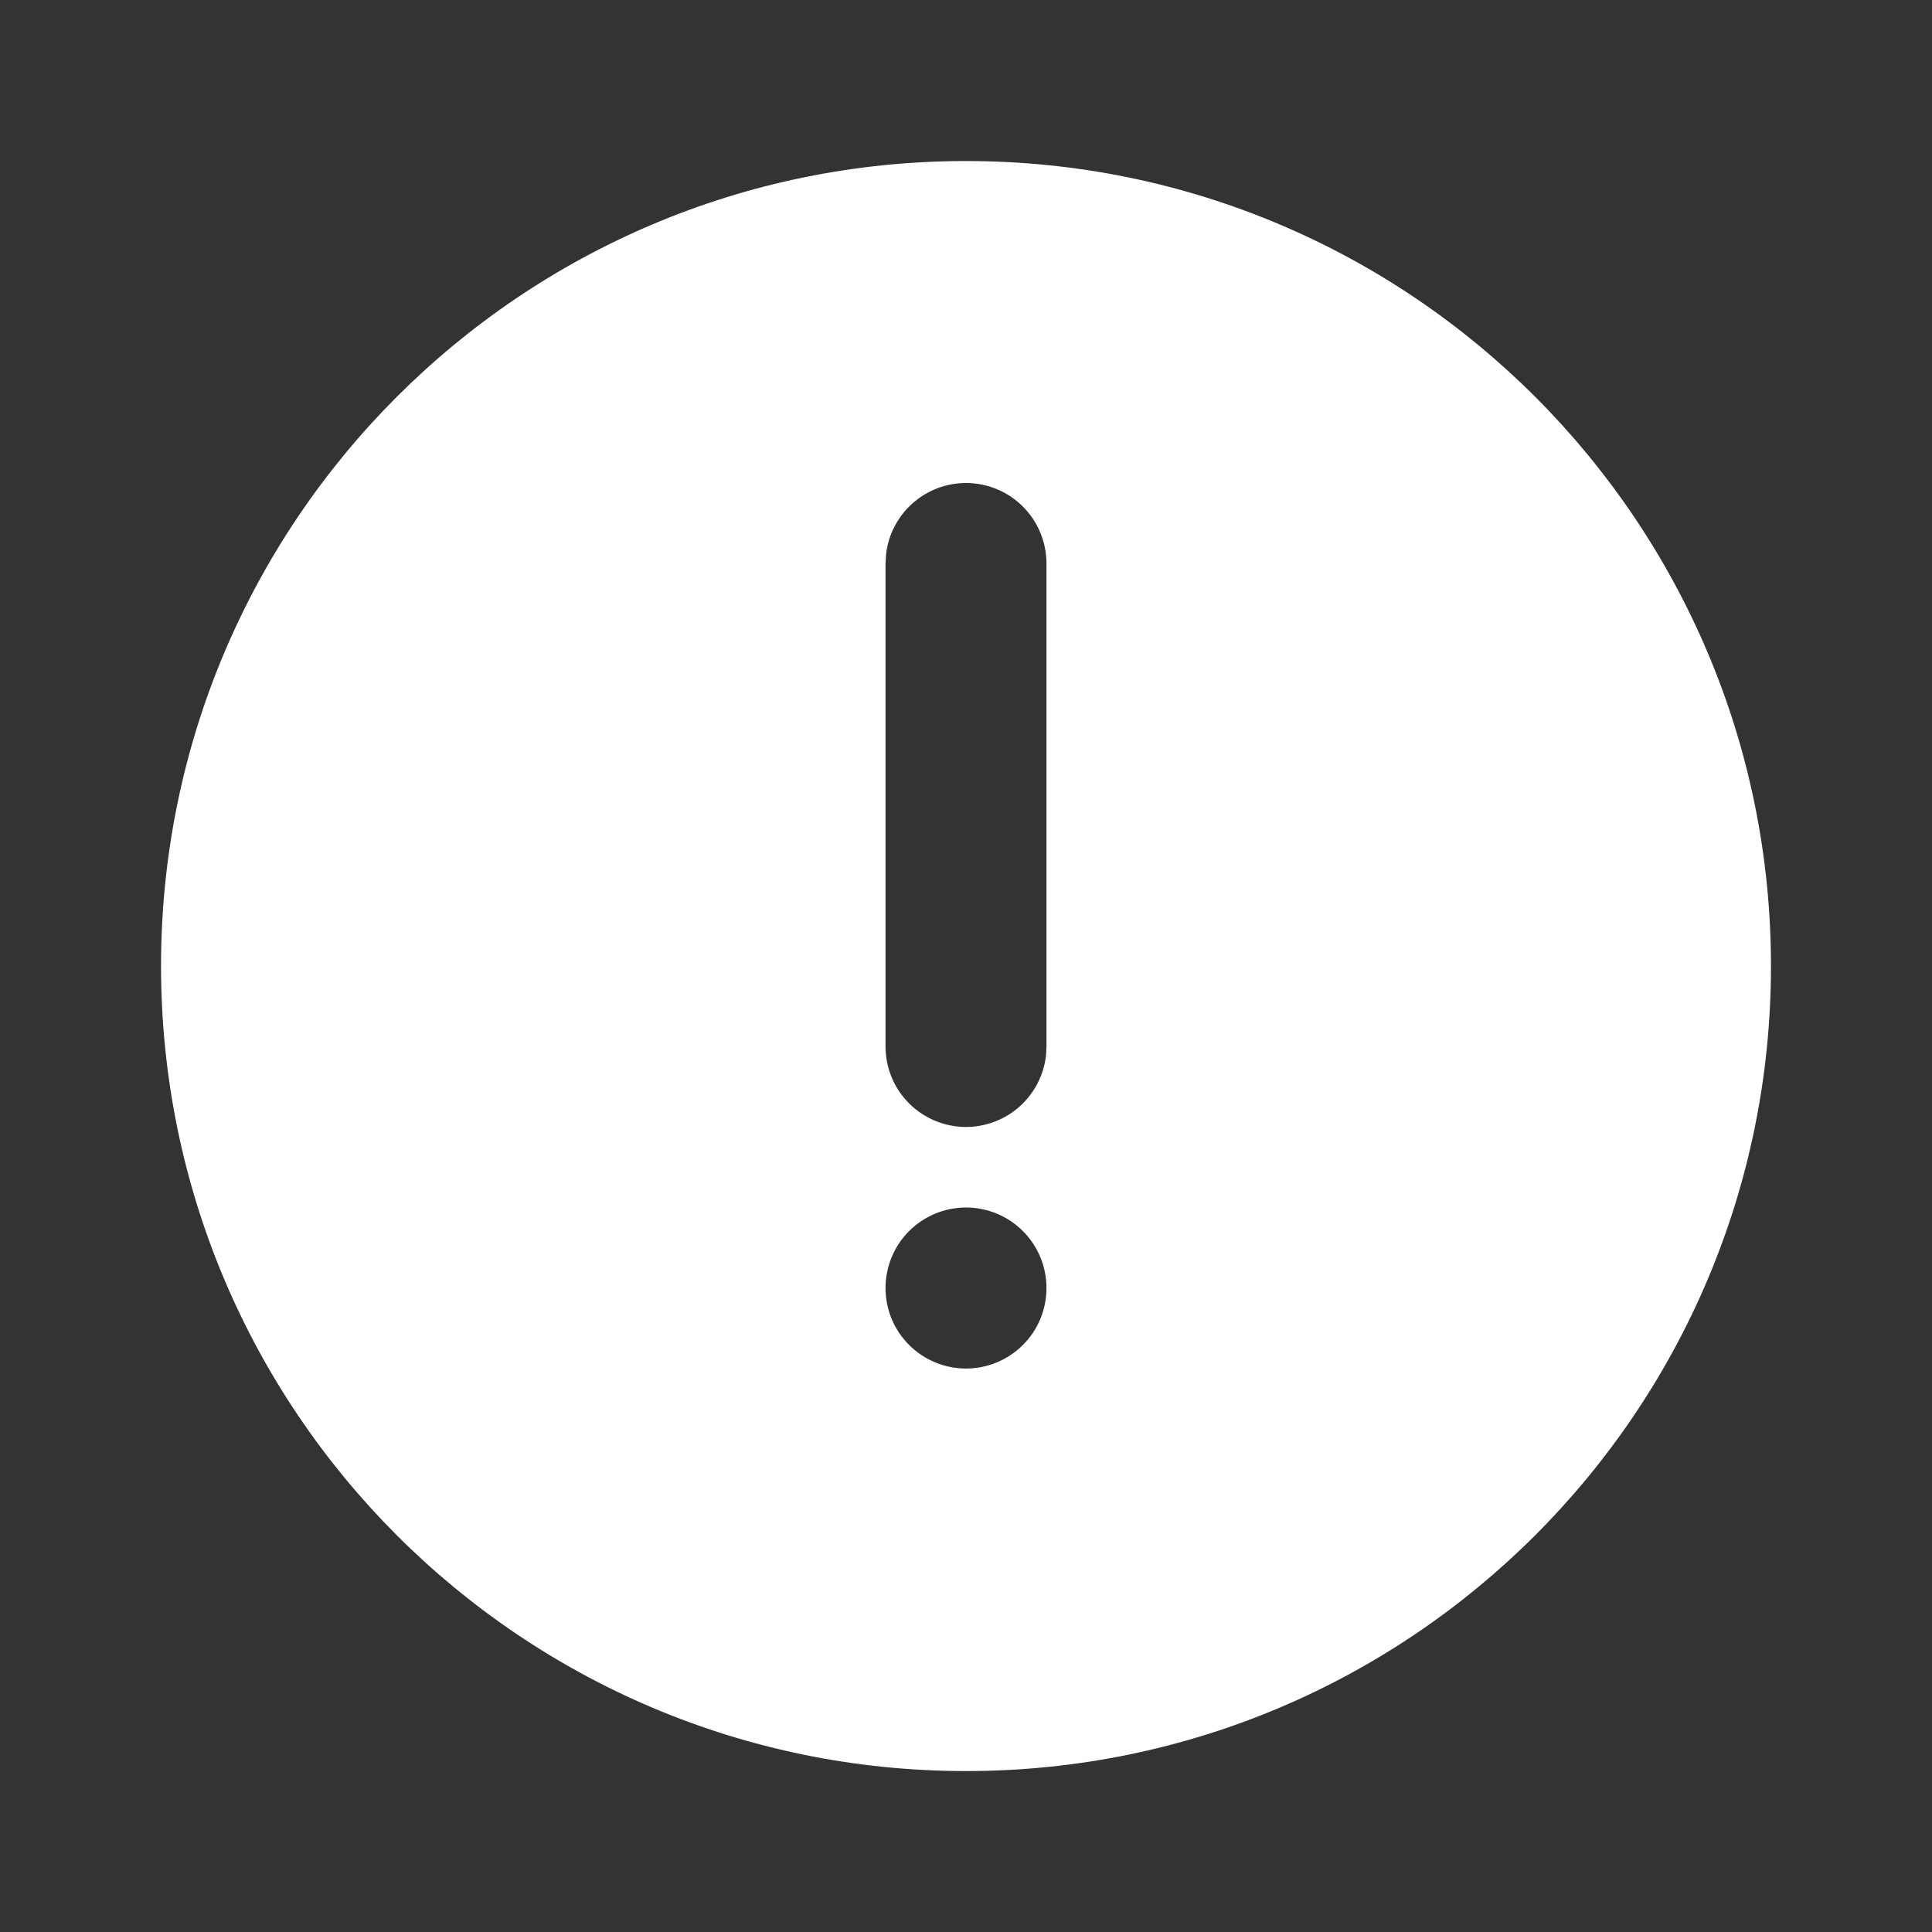 <svg width="20" height="20" viewBox="0 0 20 20" fill="none" xmlns="http://www.w3.org/2000/svg">
<rect x="0" y="0" width="20" height="20" fill="#333333" stroke="none"/>
<path d="M10 1.667C14.602 1.667 18.333 5.398 18.333 10C18.333 14.603 14.602 18.334 10 18.334C5.398 18.334 1.667 14.603 1.667 10C1.667 5.398 5.398 1.667 10 1.667ZM10 12.5C9.779 12.5 9.567 12.588 9.411 12.744C9.254 12.901 9.167 13.113 9.167 13.334C9.167 13.555 9.254 13.767 9.411 13.923C9.567 14.079 9.779 14.167 10 14.167C10.221 14.167 10.433 14.079 10.589 13.923C10.746 13.767 10.833 13.555 10.833 13.334C10.833 13.113 10.746 12.901 10.589 12.744C10.433 12.588 10.221 12.5 10 12.5ZM10 5C9.796 5 9.599 5.075 9.446 5.211C9.294 5.347 9.196 5.533 9.173 5.736L9.167 5.834V10.834C9.167 11.046 9.248 11.25 9.394 11.405C9.54 11.559 9.739 11.652 9.951 11.665C10.163 11.677 10.372 11.608 10.535 11.472C10.698 11.335 10.802 11.142 10.828 10.931L10.833 10.834V5.834C10.833 5.613 10.746 5.401 10.589 5.244C10.433 5.088 10.221 5 10 5Z" fill="white"/>
</svg>
